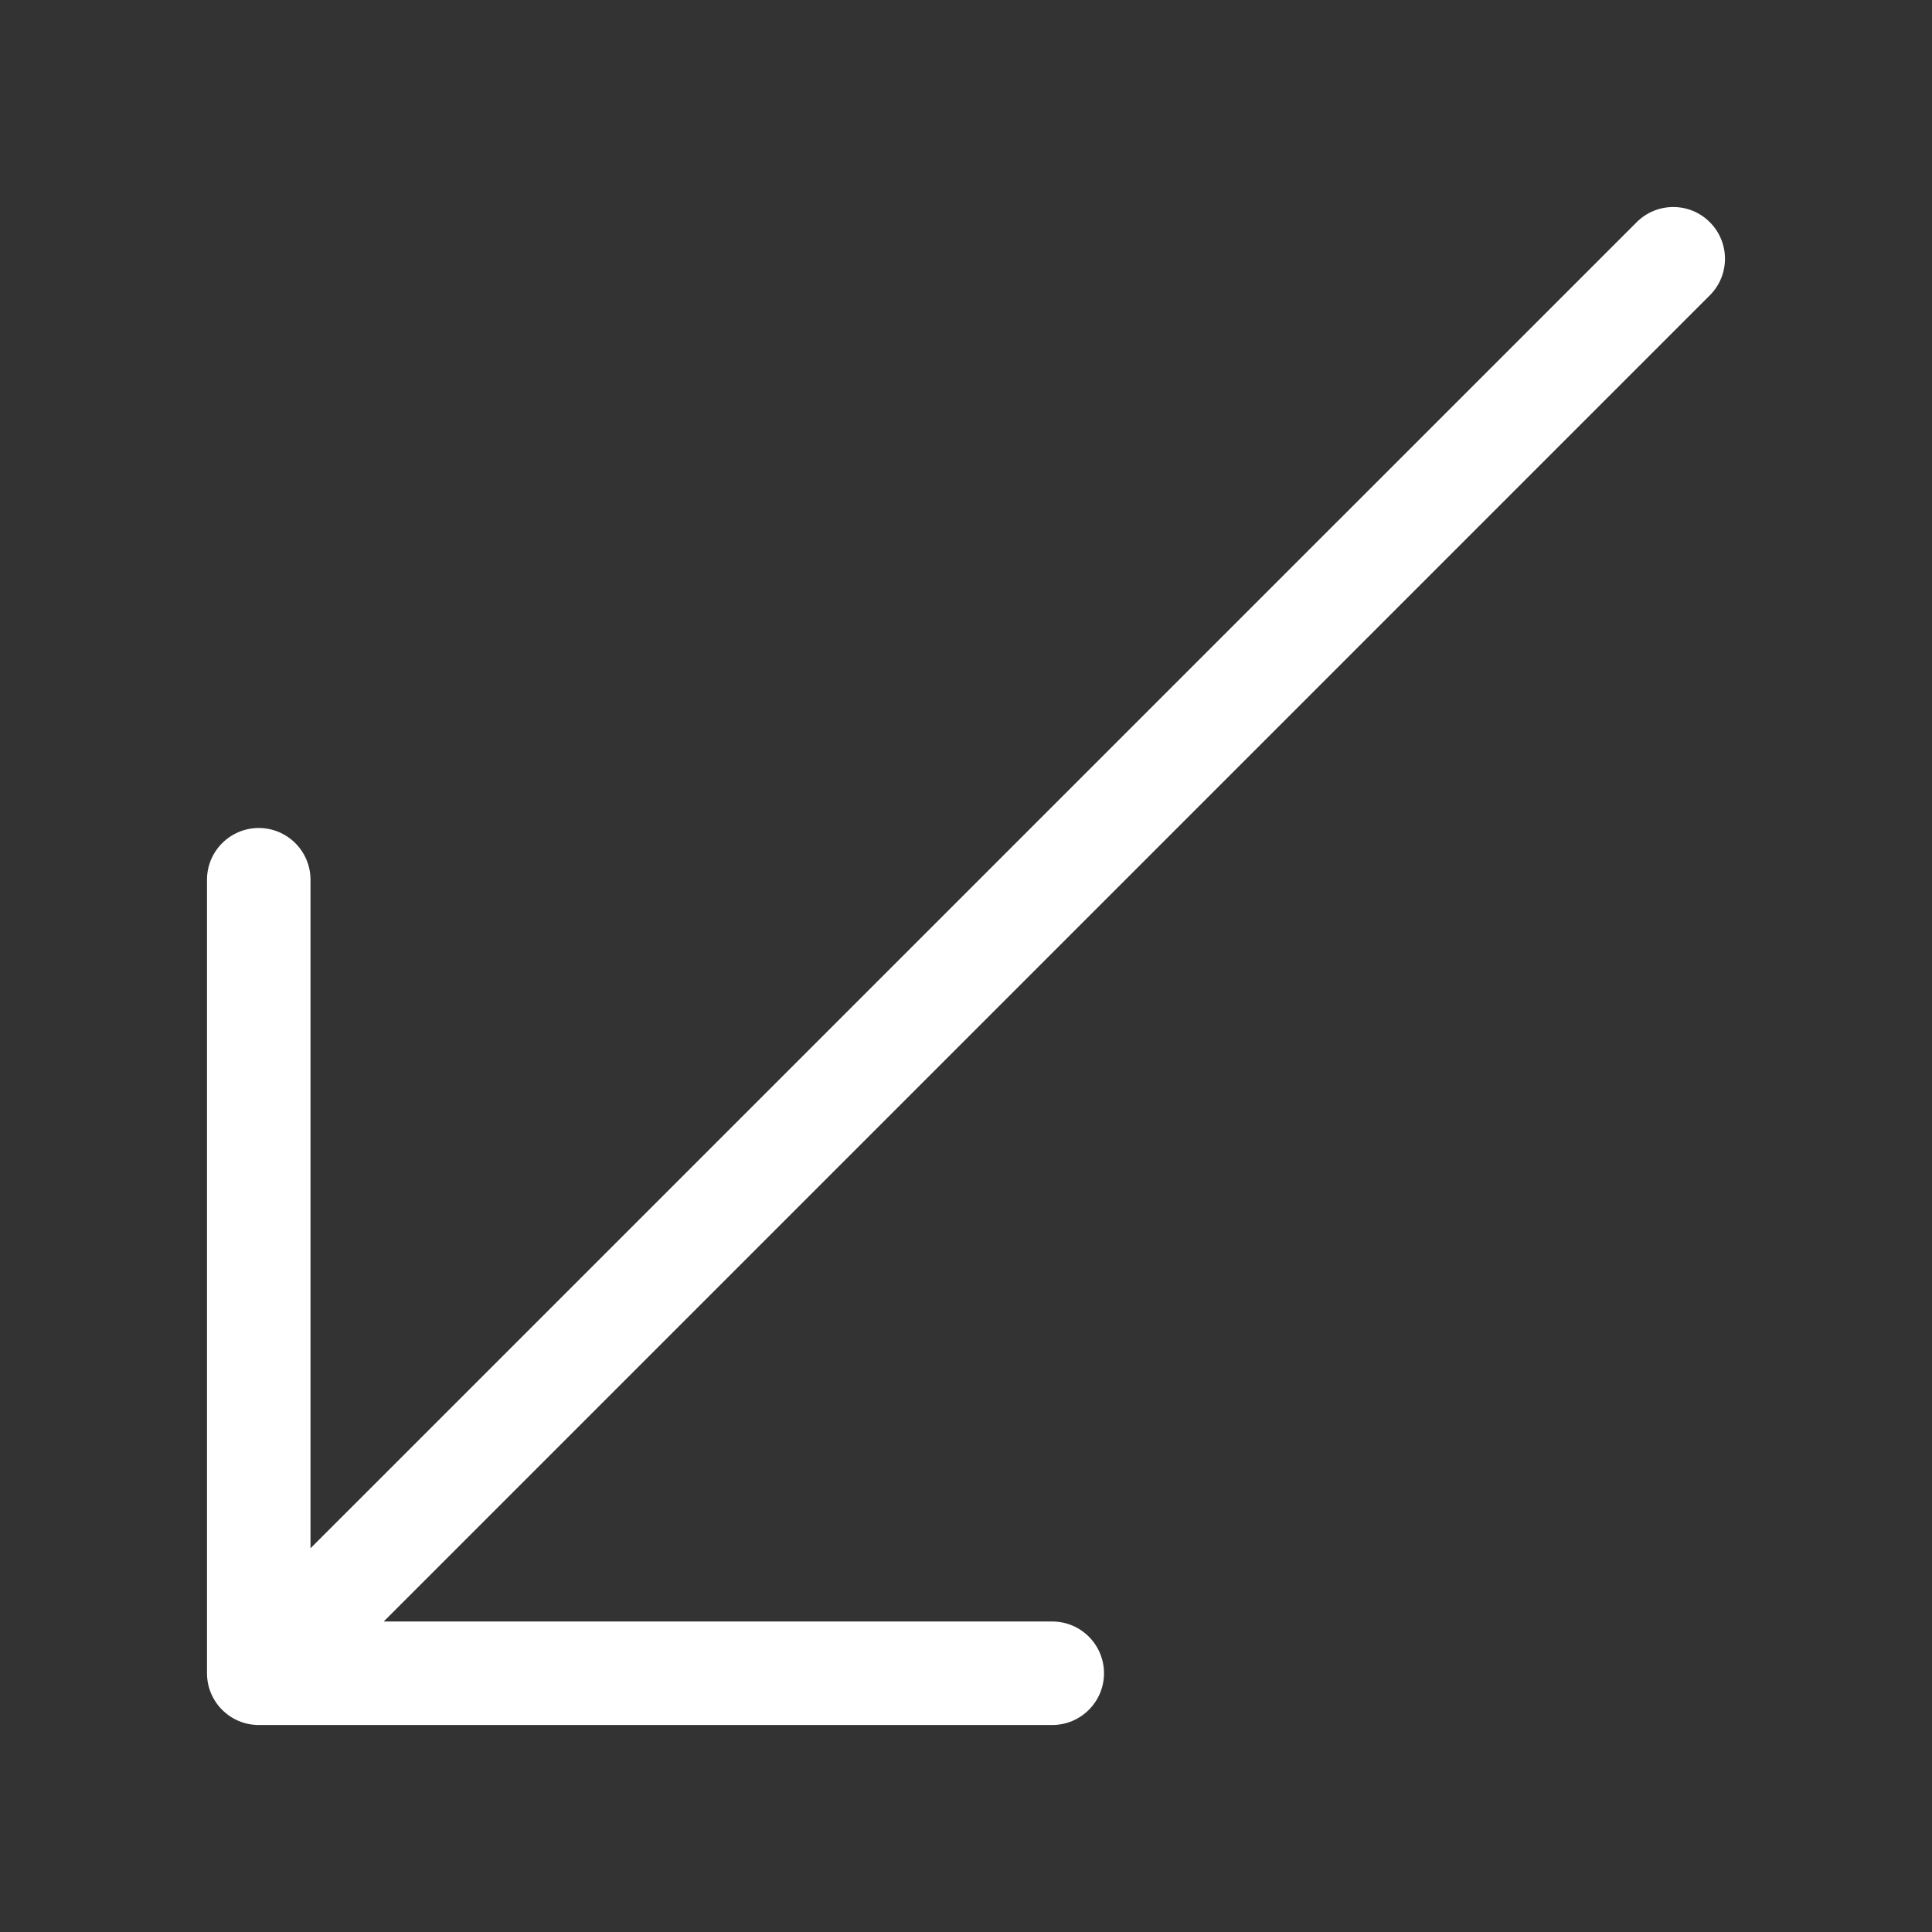 <svg width="28" height="28" viewBox="0 0 28 28" fill="none" xmlns="http://www.w3.org/2000/svg">
<rect x="0" y="0" width="28" height="28" fill="#333333" stroke="none"/>
<path d="M24.78 3.22C25.073 3.513 25.073 3.987 24.78 4.28L5.561 23.5H15.25C15.664 23.5 16 23.836 16 24.25C16 24.664 15.664 25 15.25 25H3.75C3.336 25 3 24.664 3 24.25V12.75C3 12.336 3.336 12 3.75 12C4.164 12 4.5 12.336 4.5 12.75V22.439L23.72 3.22C24.013 2.927 24.487 2.927 24.78 3.22Z" fill="#ffffff"/>
</svg>
